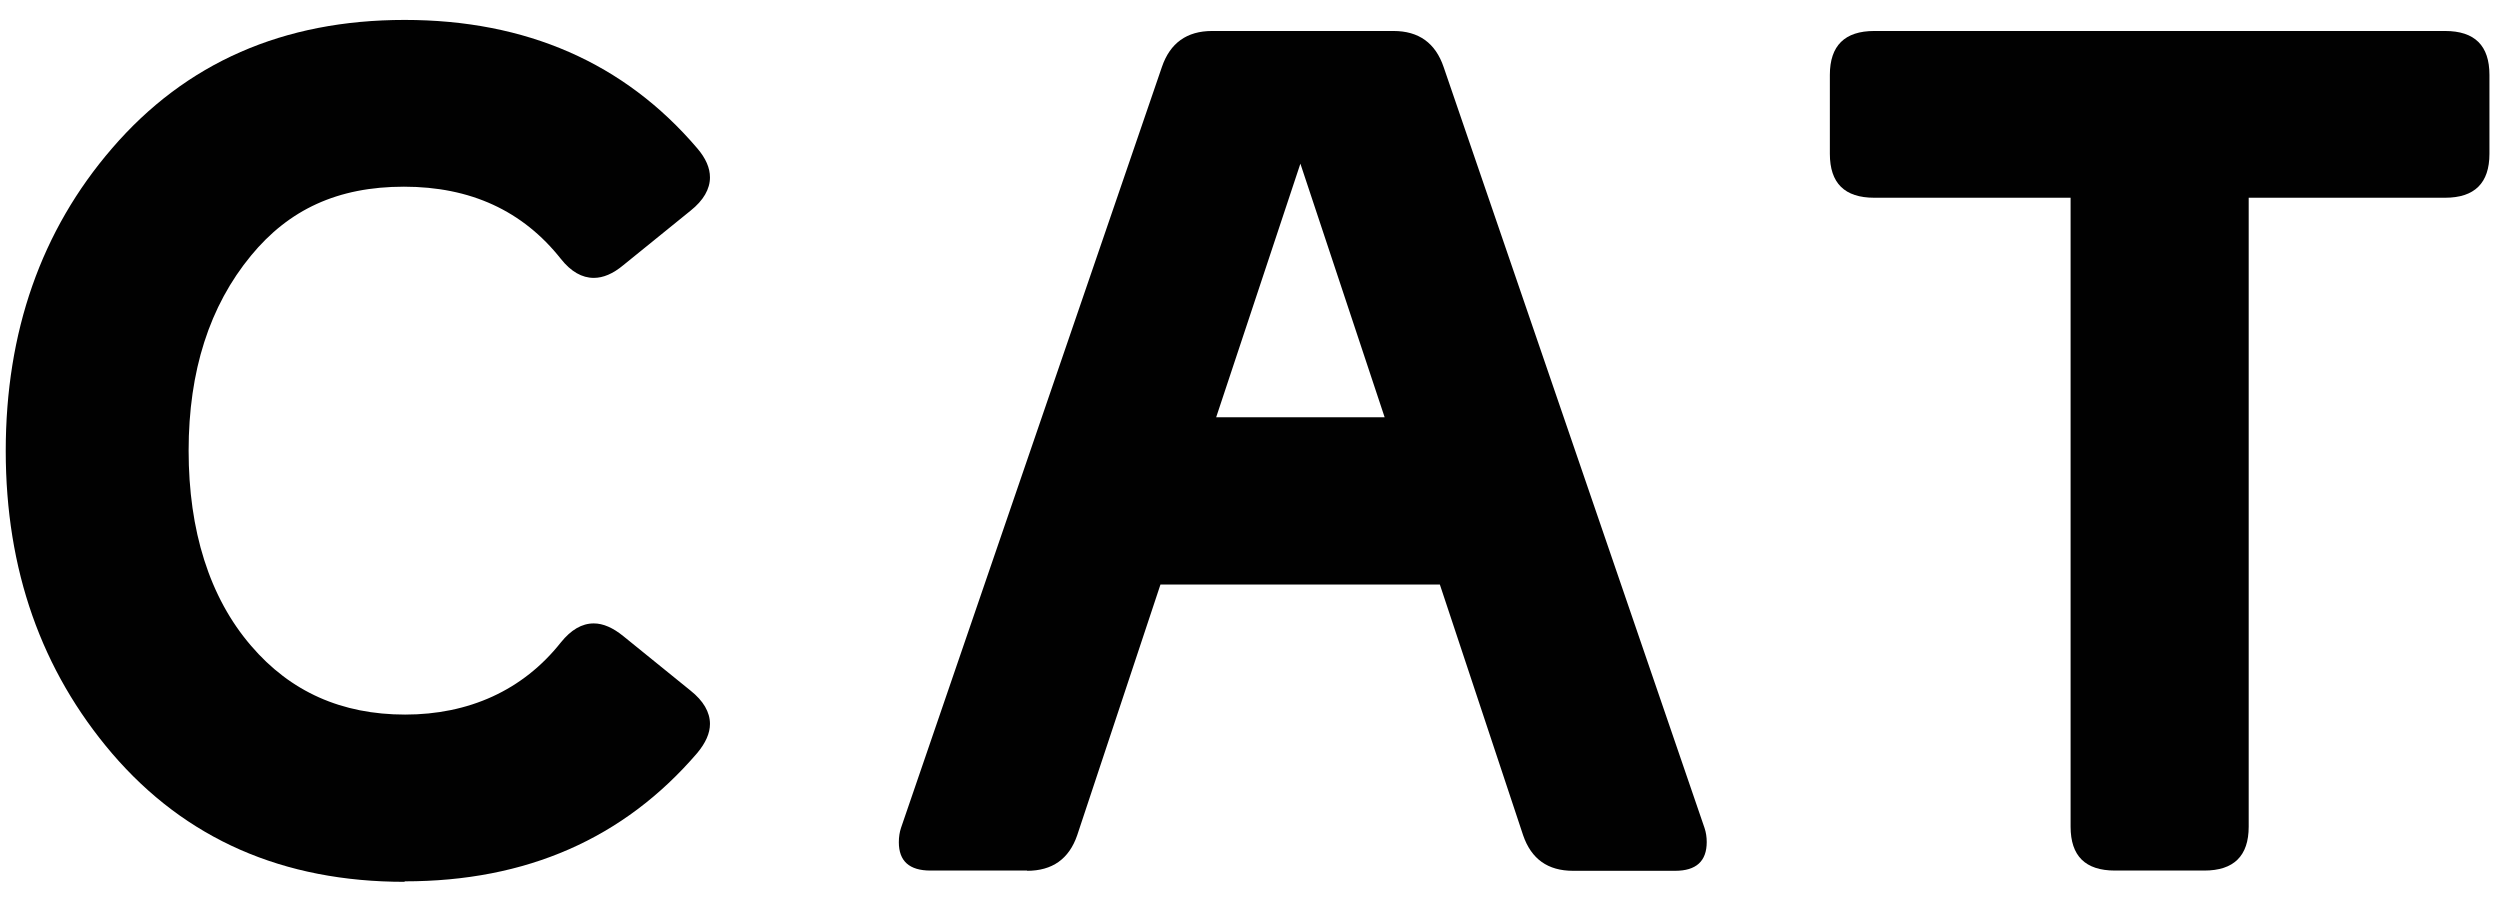<svg width="71" height="26" viewBox="0 0 71 26" fill="none" xmlns="http://www.w3.org/2000/svg">
<path d="M11.492 25.044C8.036 25.044 5.269 23.831 3.183 21.398C1.172 19.041 0.163 16.178 0.163 12.805C0.163 9.432 1.165 6.549 3.183 4.212C5.276 1.779 8.05 0.566 11.492 0.566C14.934 0.566 17.729 1.779 19.802 4.212C20.047 4.498 20.163 4.771 20.163 5.037C20.163 5.37 19.979 5.691 19.611 5.984L17.702 7.531C17.409 7.776 17.13 7.892 16.864 7.892C16.53 7.892 16.216 7.715 15.93 7.354C14.846 5.984 13.36 5.302 11.472 5.302C9.584 5.302 8.2 5.957 7.13 7.258C5.95 8.689 5.357 10.536 5.357 12.798C5.357 15.061 5.944 16.962 7.13 18.339C8.248 19.647 9.706 20.294 11.506 20.294C13.305 20.294 14.846 19.613 15.93 18.243C16.216 17.889 16.523 17.705 16.864 17.705C17.13 17.705 17.409 17.828 17.702 18.066L19.611 19.613C19.979 19.906 20.163 20.226 20.163 20.56C20.163 20.826 20.04 21.099 19.802 21.385C17.716 23.817 14.948 25.03 11.492 25.03V25.044Z" fill="#010101"/>
<path d="M29.174 24.724H26.427C25.827 24.724 25.527 24.458 25.527 23.92C25.527 23.77 25.548 23.634 25.589 23.511L32.998 1.902C33.23 1.221 33.707 0.88 34.423 0.88H39.576C40.292 0.88 40.769 1.221 41.001 1.909L48.41 23.518C48.451 23.64 48.471 23.777 48.471 23.913C48.471 24.458 48.172 24.731 47.572 24.731H44.675C43.959 24.731 43.489 24.397 43.257 23.722L40.892 16.601H32.957L30.592 23.722C30.36 24.397 29.883 24.731 29.167 24.731L29.174 24.724ZM34.539 11.851H39.324L36.931 4.648L34.539 11.851Z" fill="#010101"/>
<path d="M60.066 24.724C59.221 24.724 58.805 24.308 58.805 23.477V5.616H53.23C52.384 5.616 51.968 5.2 51.968 4.369V2.127C51.968 1.296 52.391 0.88 53.23 0.88H69.439C70.284 0.88 70.7 1.296 70.7 2.127V4.369C70.7 5.2 70.278 5.616 69.439 5.616H63.863V23.477C63.863 24.308 63.441 24.724 62.602 24.724H60.073H60.066Z" fill="#010101"/>
</svg>
